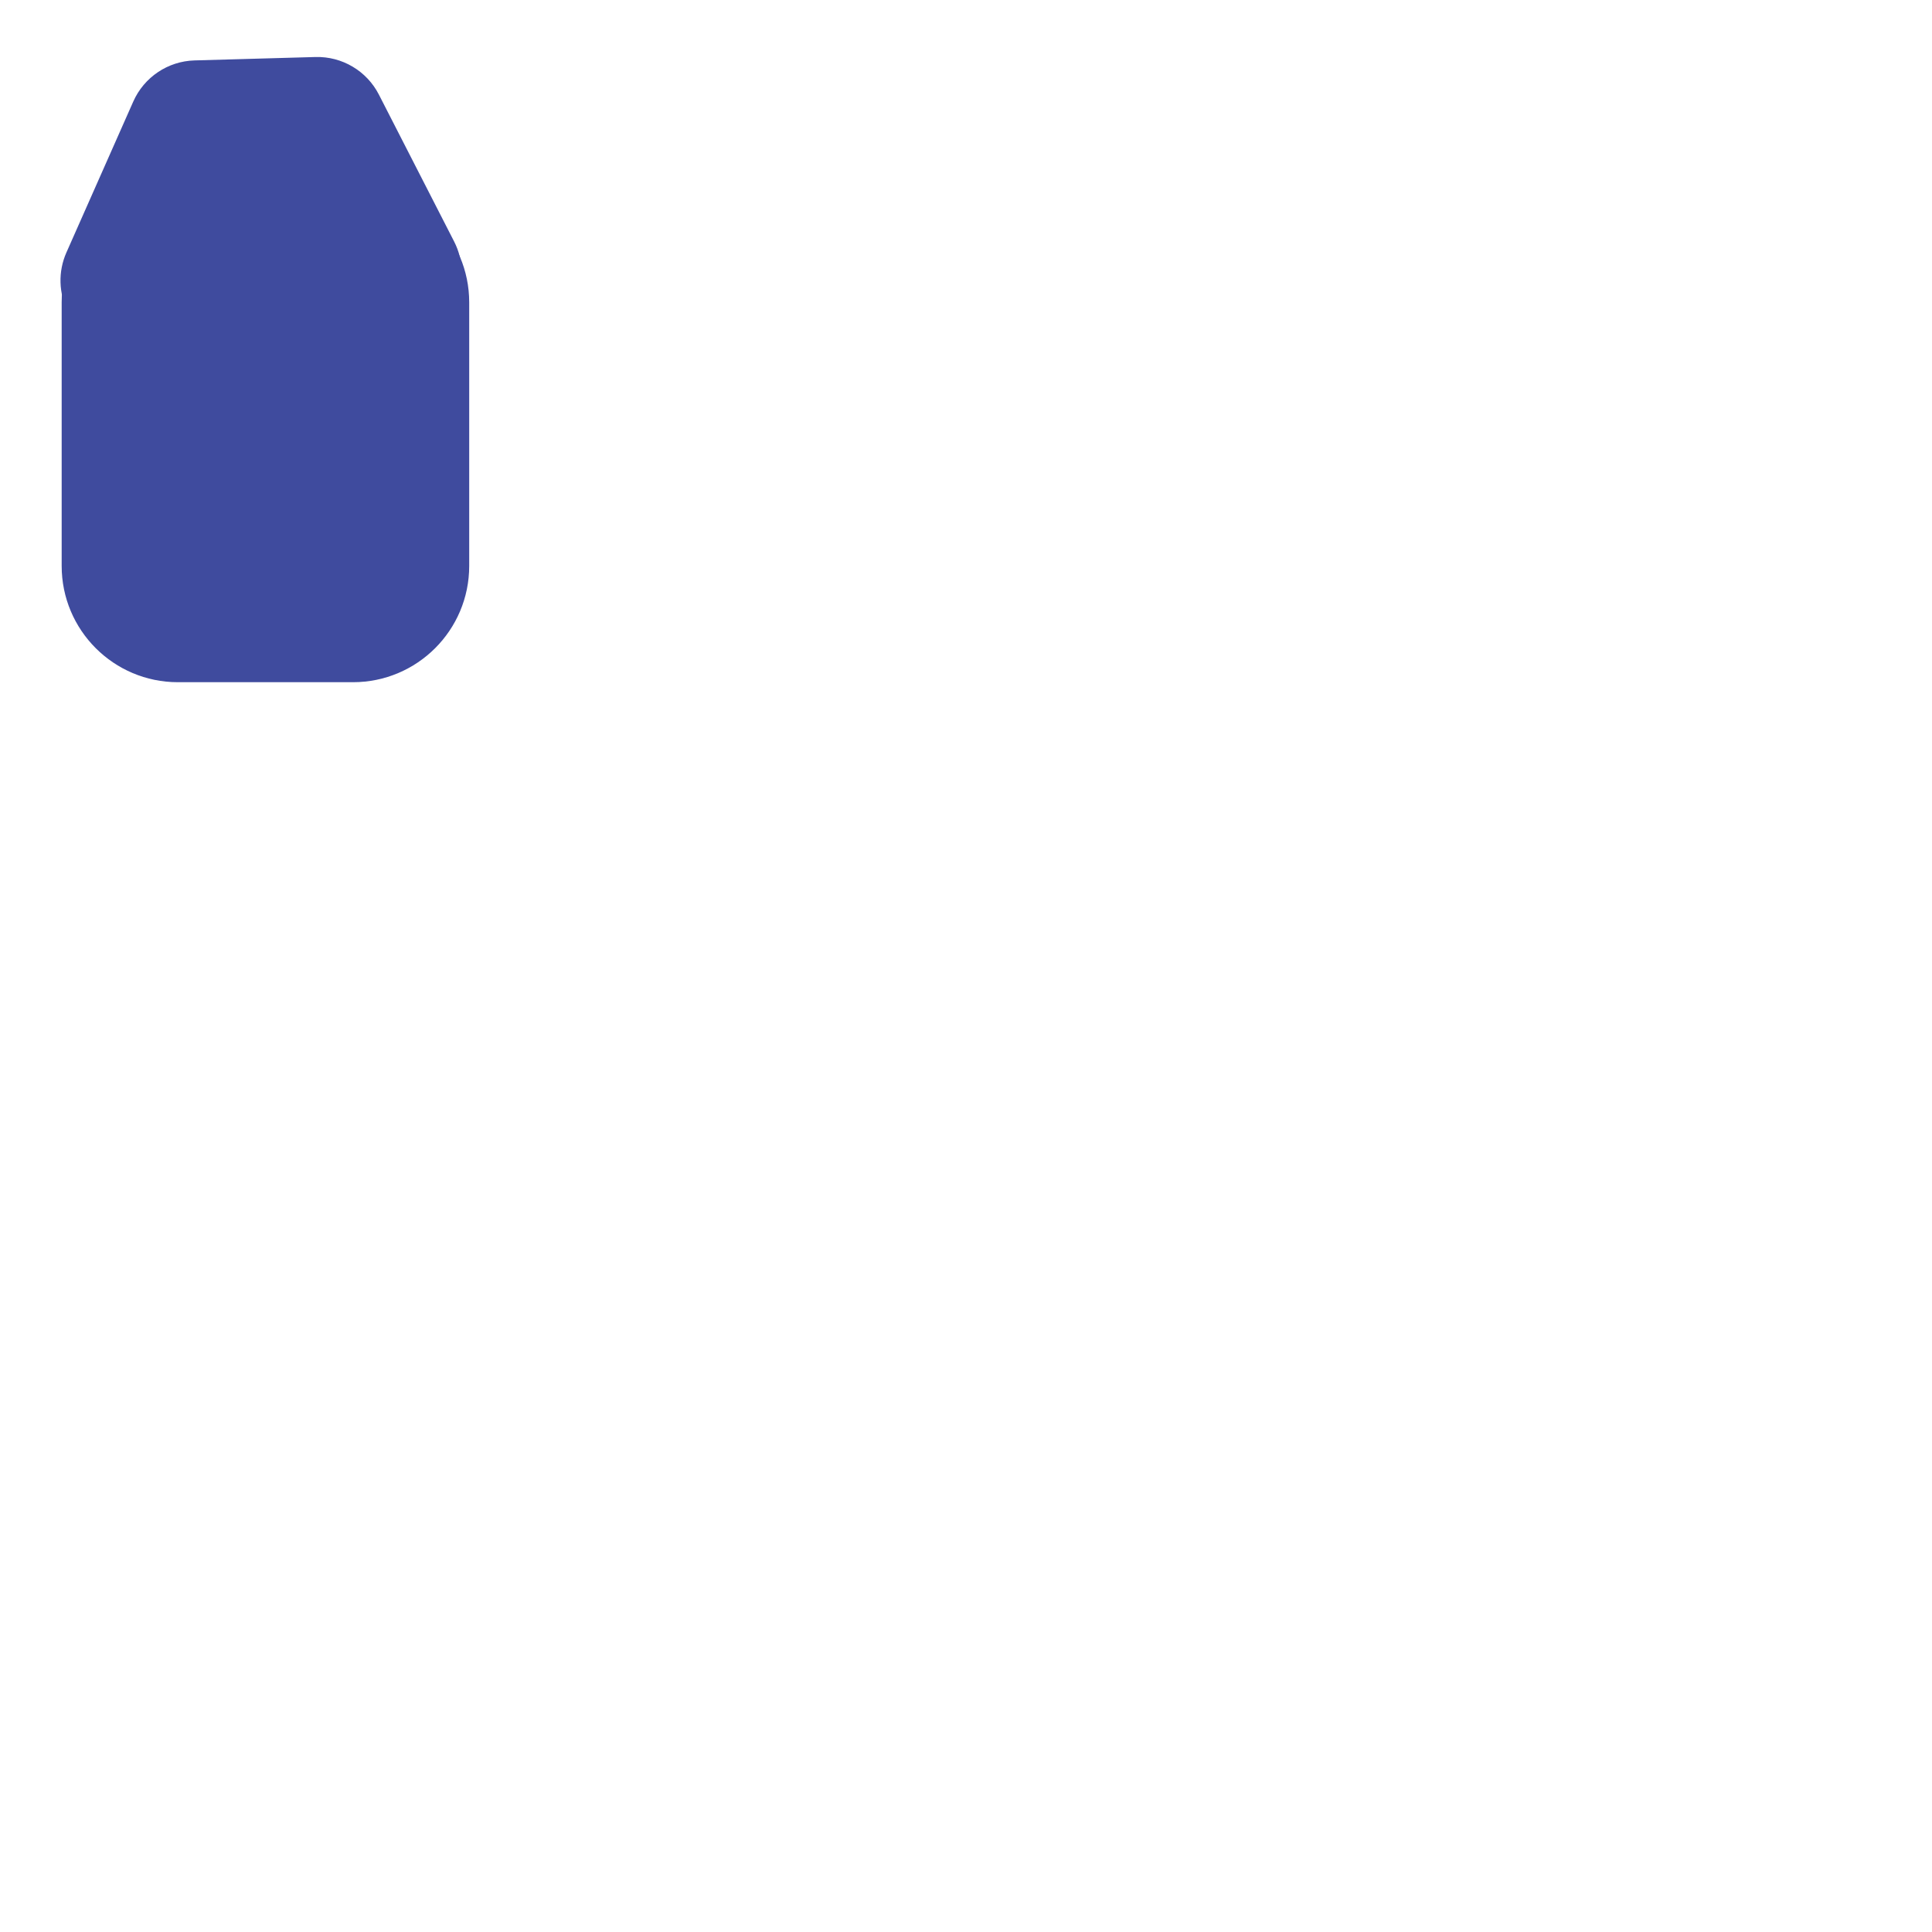 <?xml version="1.0" encoding="iso-8859-1"?>
<!-- Generator: Adobe Illustrator 23.1.1, SVG Export Plug-In . SVG Version: 6.00 Build 0)  -->
<svg version="1.1" id="&#xB808;&#xC774;&#xC5B4;_1" xmlns="http://www.w3.org/2000/svg" xmlns:xlink="http://www.w3.org/1999/xlink"
	 x="0px" y="0px" viewBox="0 0 640 640" style="enable-background:new 0 0 640 640;" xml:space="preserve">
<path style="fill:#3F4B9E;" d="M116.927,225.988H58.934c-21.265,0-38.504-17.239-38.504-38.504V100.16
	c0-21.265,17.239-38.504,38.504-38.504h57.992c21.265,0,38.504,17.239,38.504,38.504v87.324
	C155.431,208.749,138.192,225.988,116.927,225.988z"/>
<path style="fill:#3F4B9E;" d="M47.485,152.035l-24.929-48.68c-3.15-6.152-3.354-13.397-0.555-19.717l22.15-50.006
	c3.576-8.072,11.472-13.371,20.298-13.619l40.034-1.127c8.825-0.249,17.008,4.597,21.032,12.456l24.929,48.68
	c3.15,6.152,3.354,13.397,0.555,19.717l-22.15,50.006c-3.576,8.072-11.472,13.371-20.298,13.619l-40.034,1.127
	C59.692,164.739,51.51,159.894,47.485,152.035z"/>
</svg>
